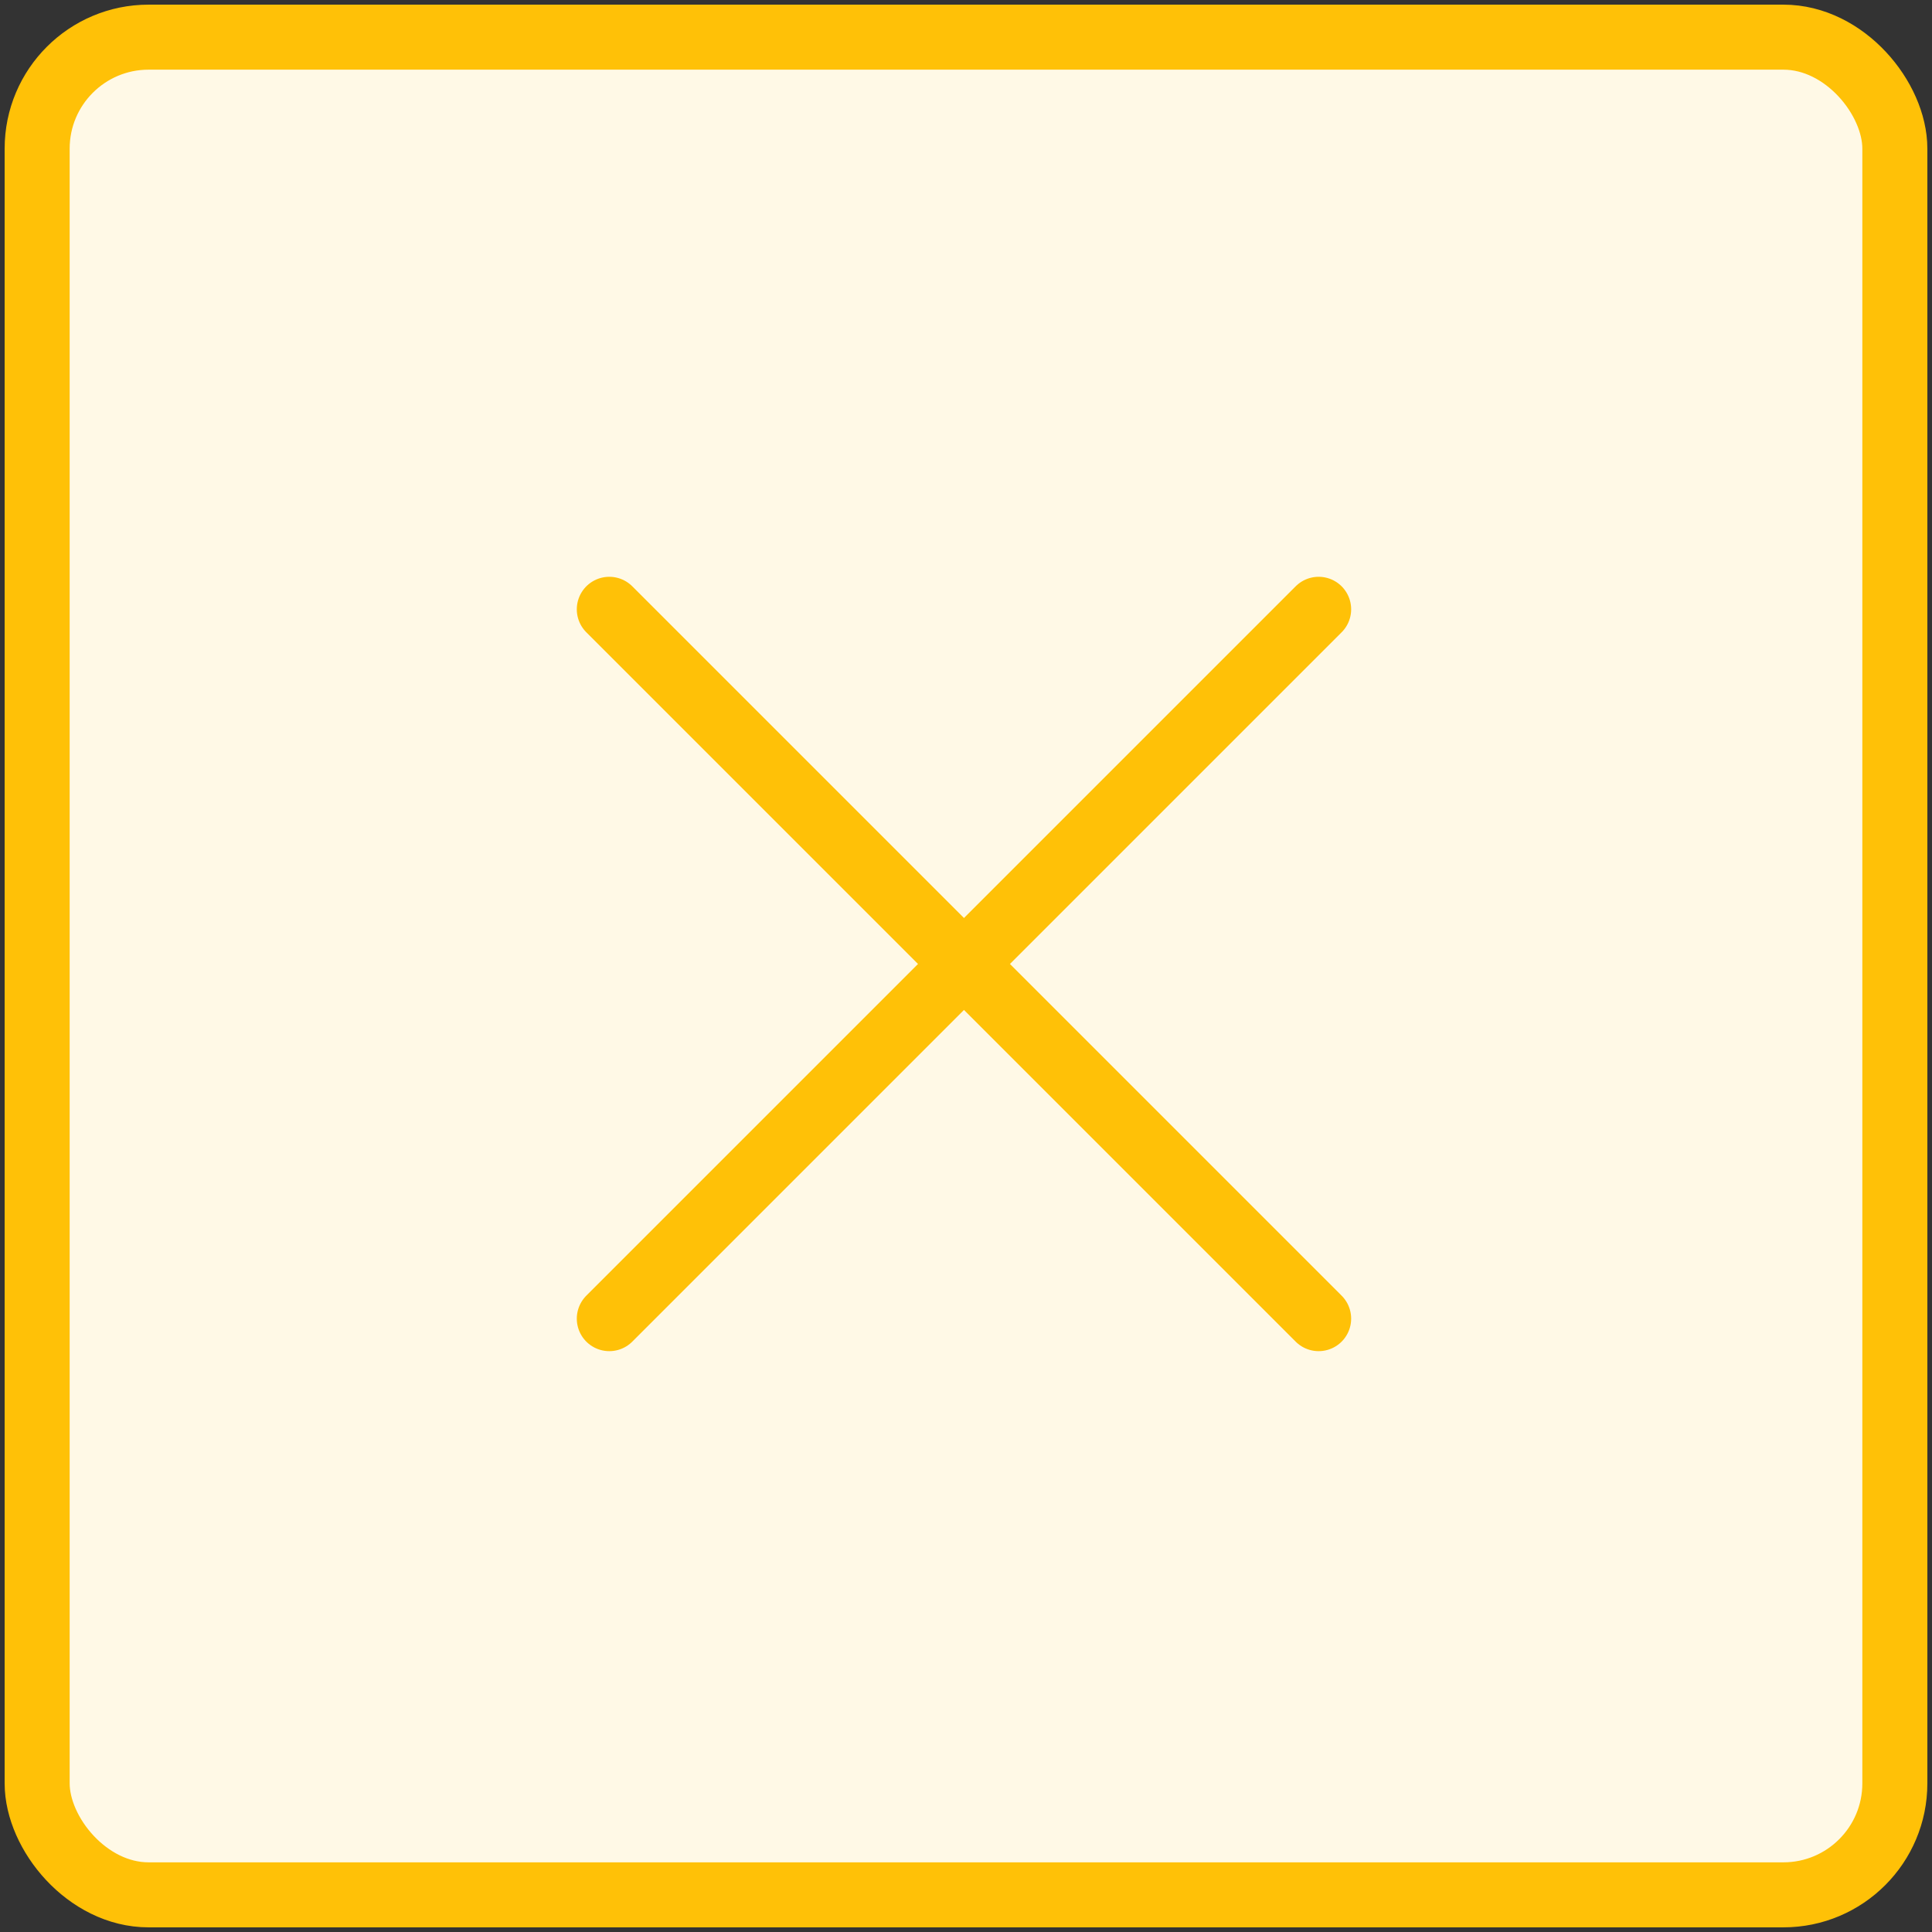 <?xml version="1.0" encoding="UTF-8"?>
<svg width="104px" height="104px" viewBox="0 0 104 104" version="1.1" xmlns="http://www.w3.org/2000/svg" xmlns:xlink="http://www.w3.org/1999/xlink">
    <rect x="0" y="0" width="104" height="104" fill="#333333" stroke="none"/>
    <!-- Generator: Sketch 46.2 (44496) - http://www.bohemiancoding.com/sketch -->
    <title>interface-16</title>
    <desc>Created with Sketch.</desc>
    <defs></defs>
    <g id="ALL" stroke="none" stroke-width="1" fill="none" fill-rule="evenodd" stroke-linecap="round" stroke-linejoin="round">
        <g id="Primary" transform="translate(-1165, -498)" stroke="#FFC107" stroke-width="3.5">
            <g id="Group-15" transform="translate(200, 200)">
                <g id="interface-16" transform="translate(967, 300)">
                    <rect id="Layer-1" fill="#FFF9E6" x="0" y="0" width="100" height="100" rx="6"></rect>
                    <path d="M68.983,30.799 L30.799,68.983" id="Layer-2"></path>
                    <path d="M68.983,68.983 L30.799,30.799" id="Layer-3"></path>
                </g>
            </g>
        </g>
    </g>
</svg>